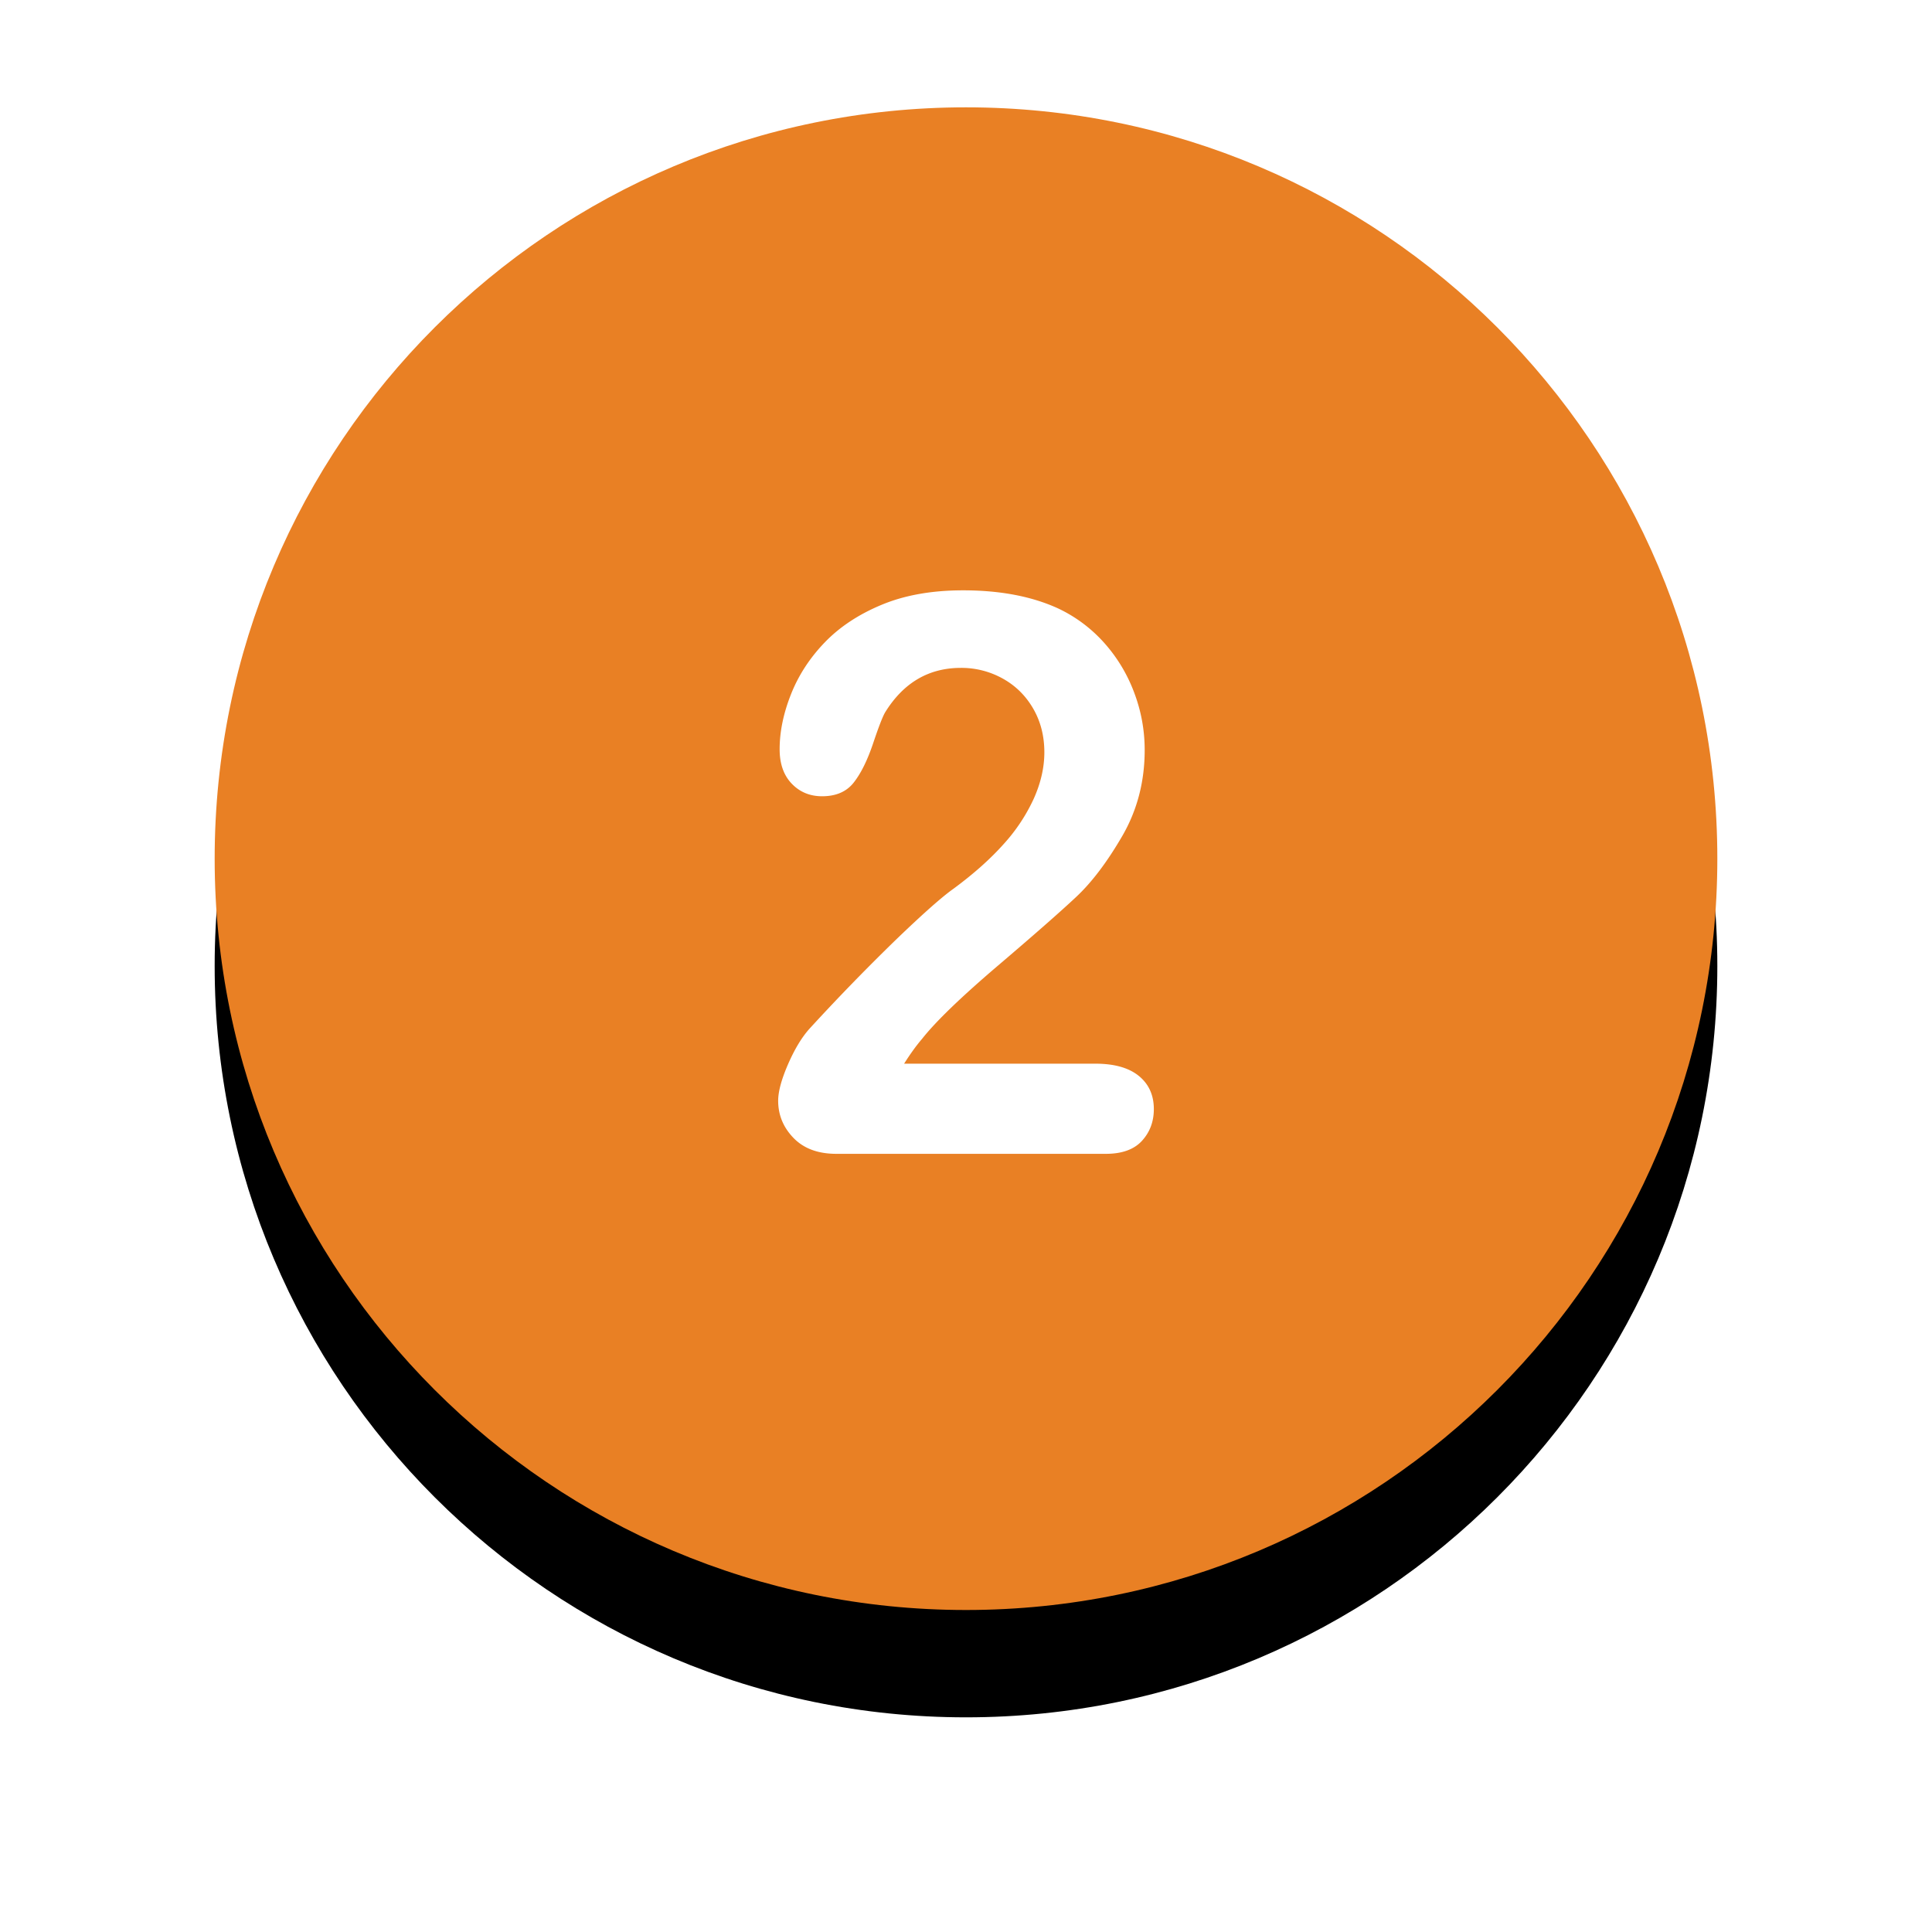 <svg width="72" height="72" viewBox="0 0 72 72" xmlns="http://www.w3.org/2000/svg" xmlns:xlink="http://www.w3.org/1999/xlink"><title>Two_Icon</title><defs><path id="a" d="M0 0h56v56H0z"/><path d="M28 0C12.536 0 0 12.535 0 28c0 15.464 12.536 28 28 28s28-12.536 28-28C56 12.536 43.464 0 28 0z" id="c"/><filter x="-25%" y="-17.9%" width="150%" height="150%" filterUnits="objectBoundingBox" id="b"><feOffset dy="4" in="SourceAlpha" result="shadowOffsetOuter1"/><feGaussianBlur stdDeviation="4" in="shadowOffsetOuter1" result="shadowBlurOuter1"/><feColorMatrix values="0 0 0 0 0 0 0 0 0 0 0 0 0 0 0 0 0 0 0.2 0" in="shadowBlurOuter1"/></filter></defs><g fill-rule="nonzero" fill="none"><g transform="translate(8 4)"><use fill="#000" filter="url(#b)" xlink:href="#c"/><use fill="#E98024" fill-rule="evenodd" xlink:href="#c"/></g><path d="M42.44 40.096c-.373-.304-.914-.456-1.623-.456h-7.123c.227-.36.45-.67.669-.925.509-.646 1.448-1.552 2.817-2.72 1.37-1.167 2.345-2.024 2.927-2.57.582-.545 1.153-1.3 1.713-2.263.56-.964.839-2.034.839-3.21 0-.75-.135-1.474-.403-2.172a5.837 5.837 0 0 0-1.125-1.844 5.374 5.374 0 0 0-1.679-1.253c-.982-.455-2.17-.683-3.561-.683-1.156 0-2.163.178-3.023.534-.86.356-1.569.823-2.128 1.402-.56.58-.98 1.225-1.262 1.937-.282.711-.423 1.395-.423 2.05 0 .54.15.968.45 1.281.3.313.677.47 1.132.47.519 0 .912-.17 1.18-.512.269-.342.51-.83.724-1.467.214-.636.366-1.025.457-1.167.682-1.092 1.62-1.638 2.81-1.638a3.16 3.16 0 0 1 1.563.399c.478.266.855.638 1.133 1.118.277.479.416 1.022.416 1.63 0 .56-.13 1.132-.389 1.715a6.613 6.613 0 0 1-1.132 1.709c-.496.555-1.117 1.108-1.863 1.658-.419.295-1.114.91-2.088 1.844a79.554 79.554 0 0 0-3.274 3.367c-.292.323-.56.767-.806 1.331-.245.565-.368 1.018-.368 1.36 0 .532.191.994.573 1.388.382.394.914.591 1.597.591h10.042c.6 0 1.049-.161 1.345-.484.295-.323.443-.717.443-1.182 0-.522-.187-.934-.56-1.238z" fill="#FFF"/></g></svg>